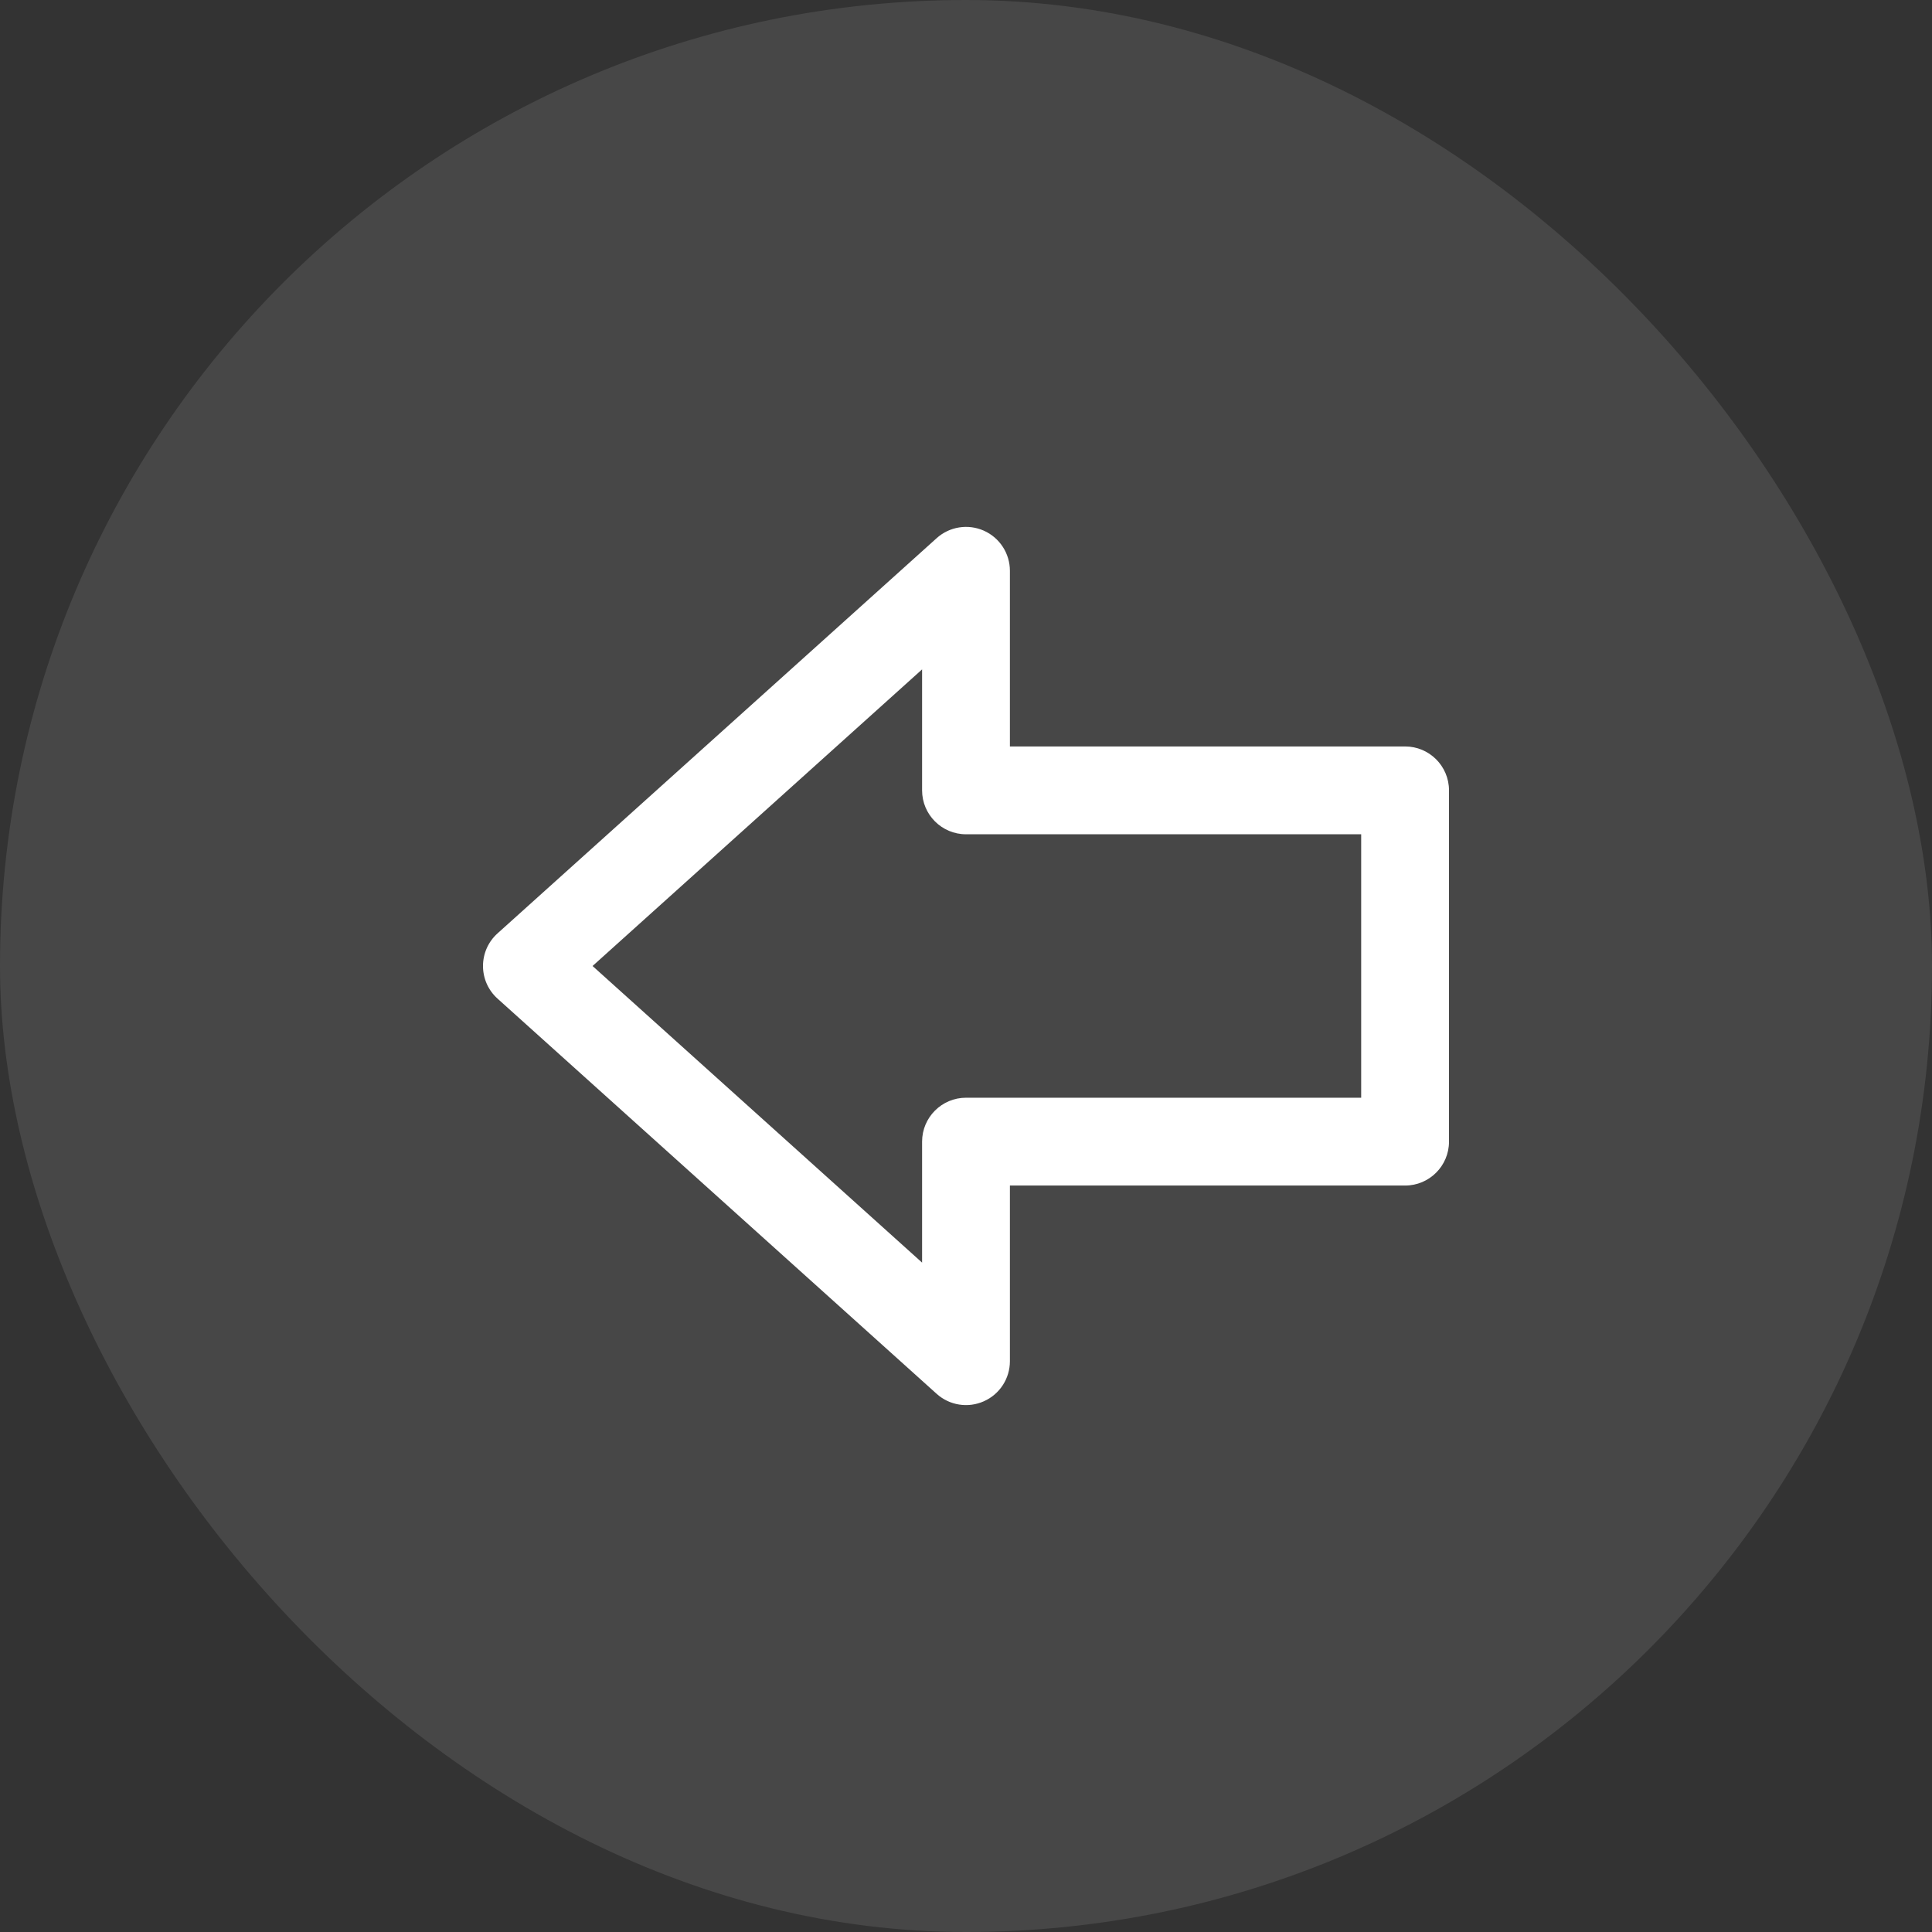 <svg width="44" height="44" viewBox="0 0 44 44" fill="none" xmlns="http://www.w3.org/2000/svg">
<rect x="0" y="0" width="44" height="44" fill="#333333" stroke="none"/>
<rect width="44" height="44" rx="22" fill="white" fill-opacity="0.1"/>
<path fill-rule="evenodd" clip-rule="evenodd" d="M11 22C11 21.716 11.12 21.446 11.331 21.257L21.331 12.257C21.625 11.992 22.046 11.926 22.407 12.086C22.768 12.247 23 12.605 23 13V17L32 17C32.552 17 33 17.448 33 18V26C33 26.552 32.552 27 32 27L23 27V31C23 31.395 22.768 31.753 22.407 31.913C22.046 32.074 21.625 32.008 21.331 31.743L11.331 22.743C11.12 22.554 11 22.284 11 22ZM21 28.755V26C21 25.448 21.448 25 22 25L31 25V19L22 19C21.448 19 21 18.552 21 18V15.245L13.495 22L21 28.755Z" fill="white"/>
</svg>
